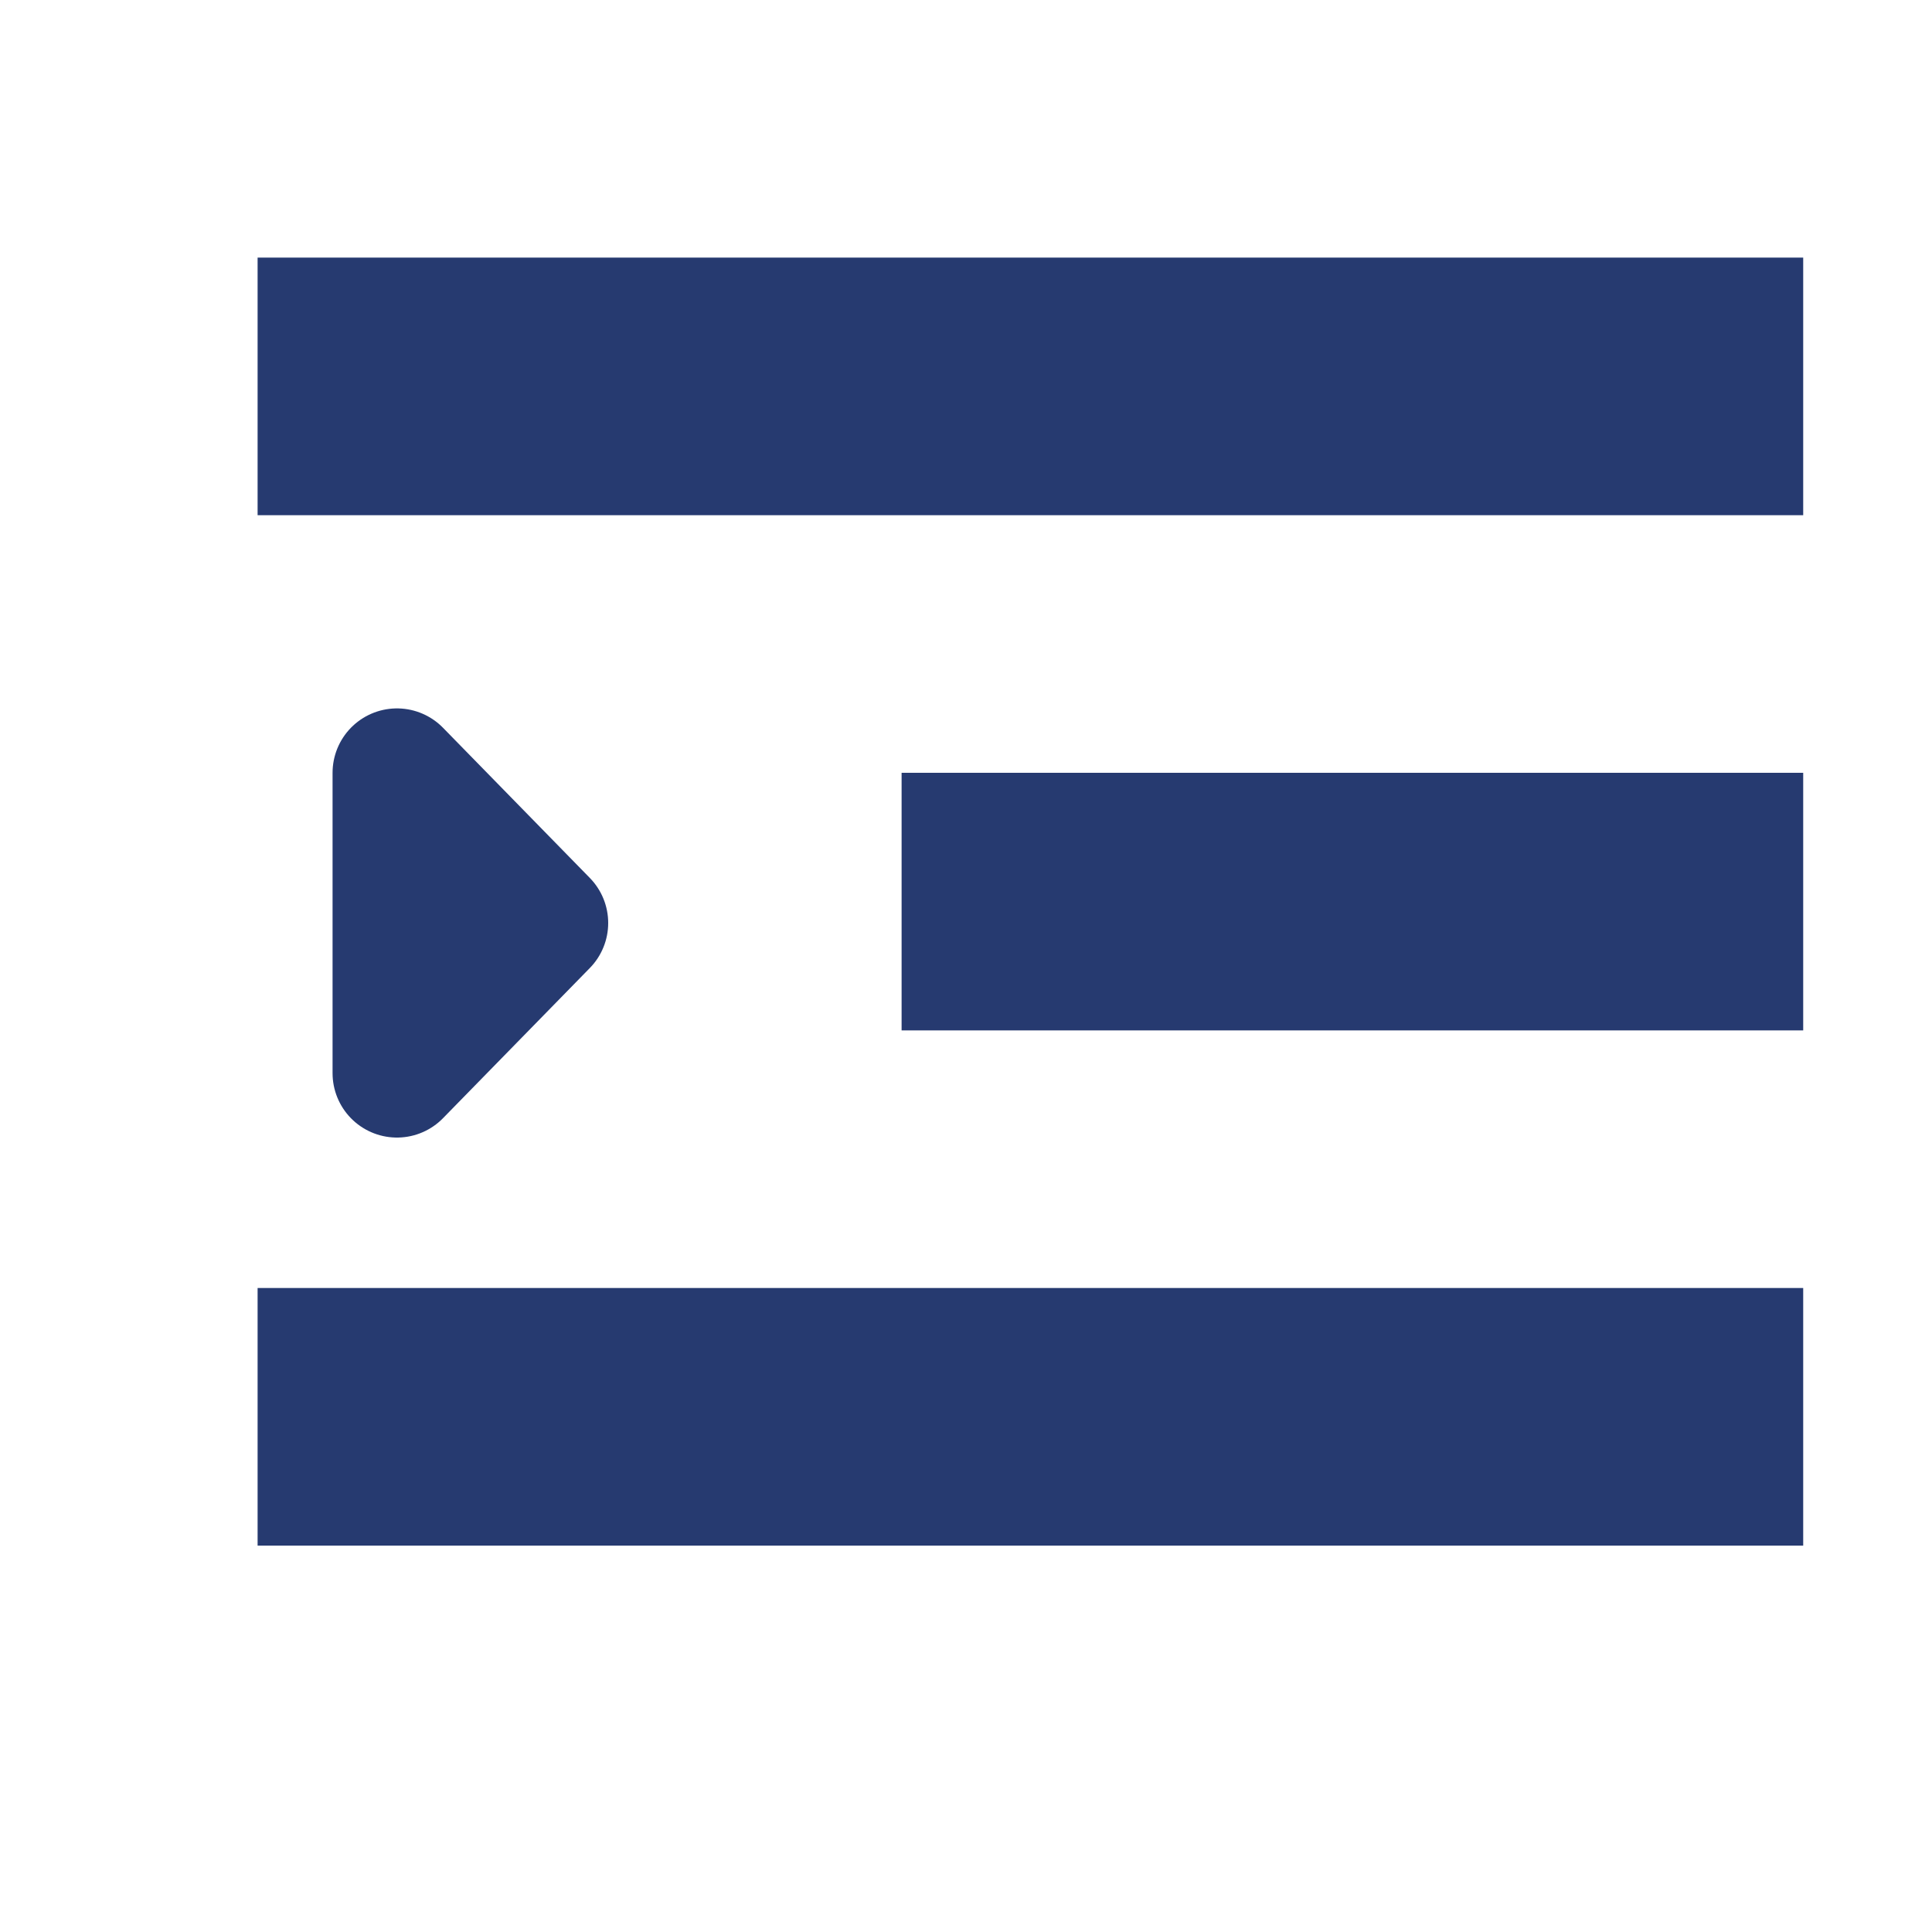 <svg xmlns="http://www.w3.org/2000/svg" width="15" height="15" viewBox="0 0 15 15">
    <g fill="none" fill-rule="evenodd" stroke="#263A70">
        <path d="M2.5 2.5h11v1h-11zM7.5 6.5h6v1h-6zM2.5 10.5h11v1h-11z"/>
        <path stroke-linecap="round" stroke-linejoin="round" d="M3.082 6v2.332l1.14-1.166z"/>
    </g>
</svg>
